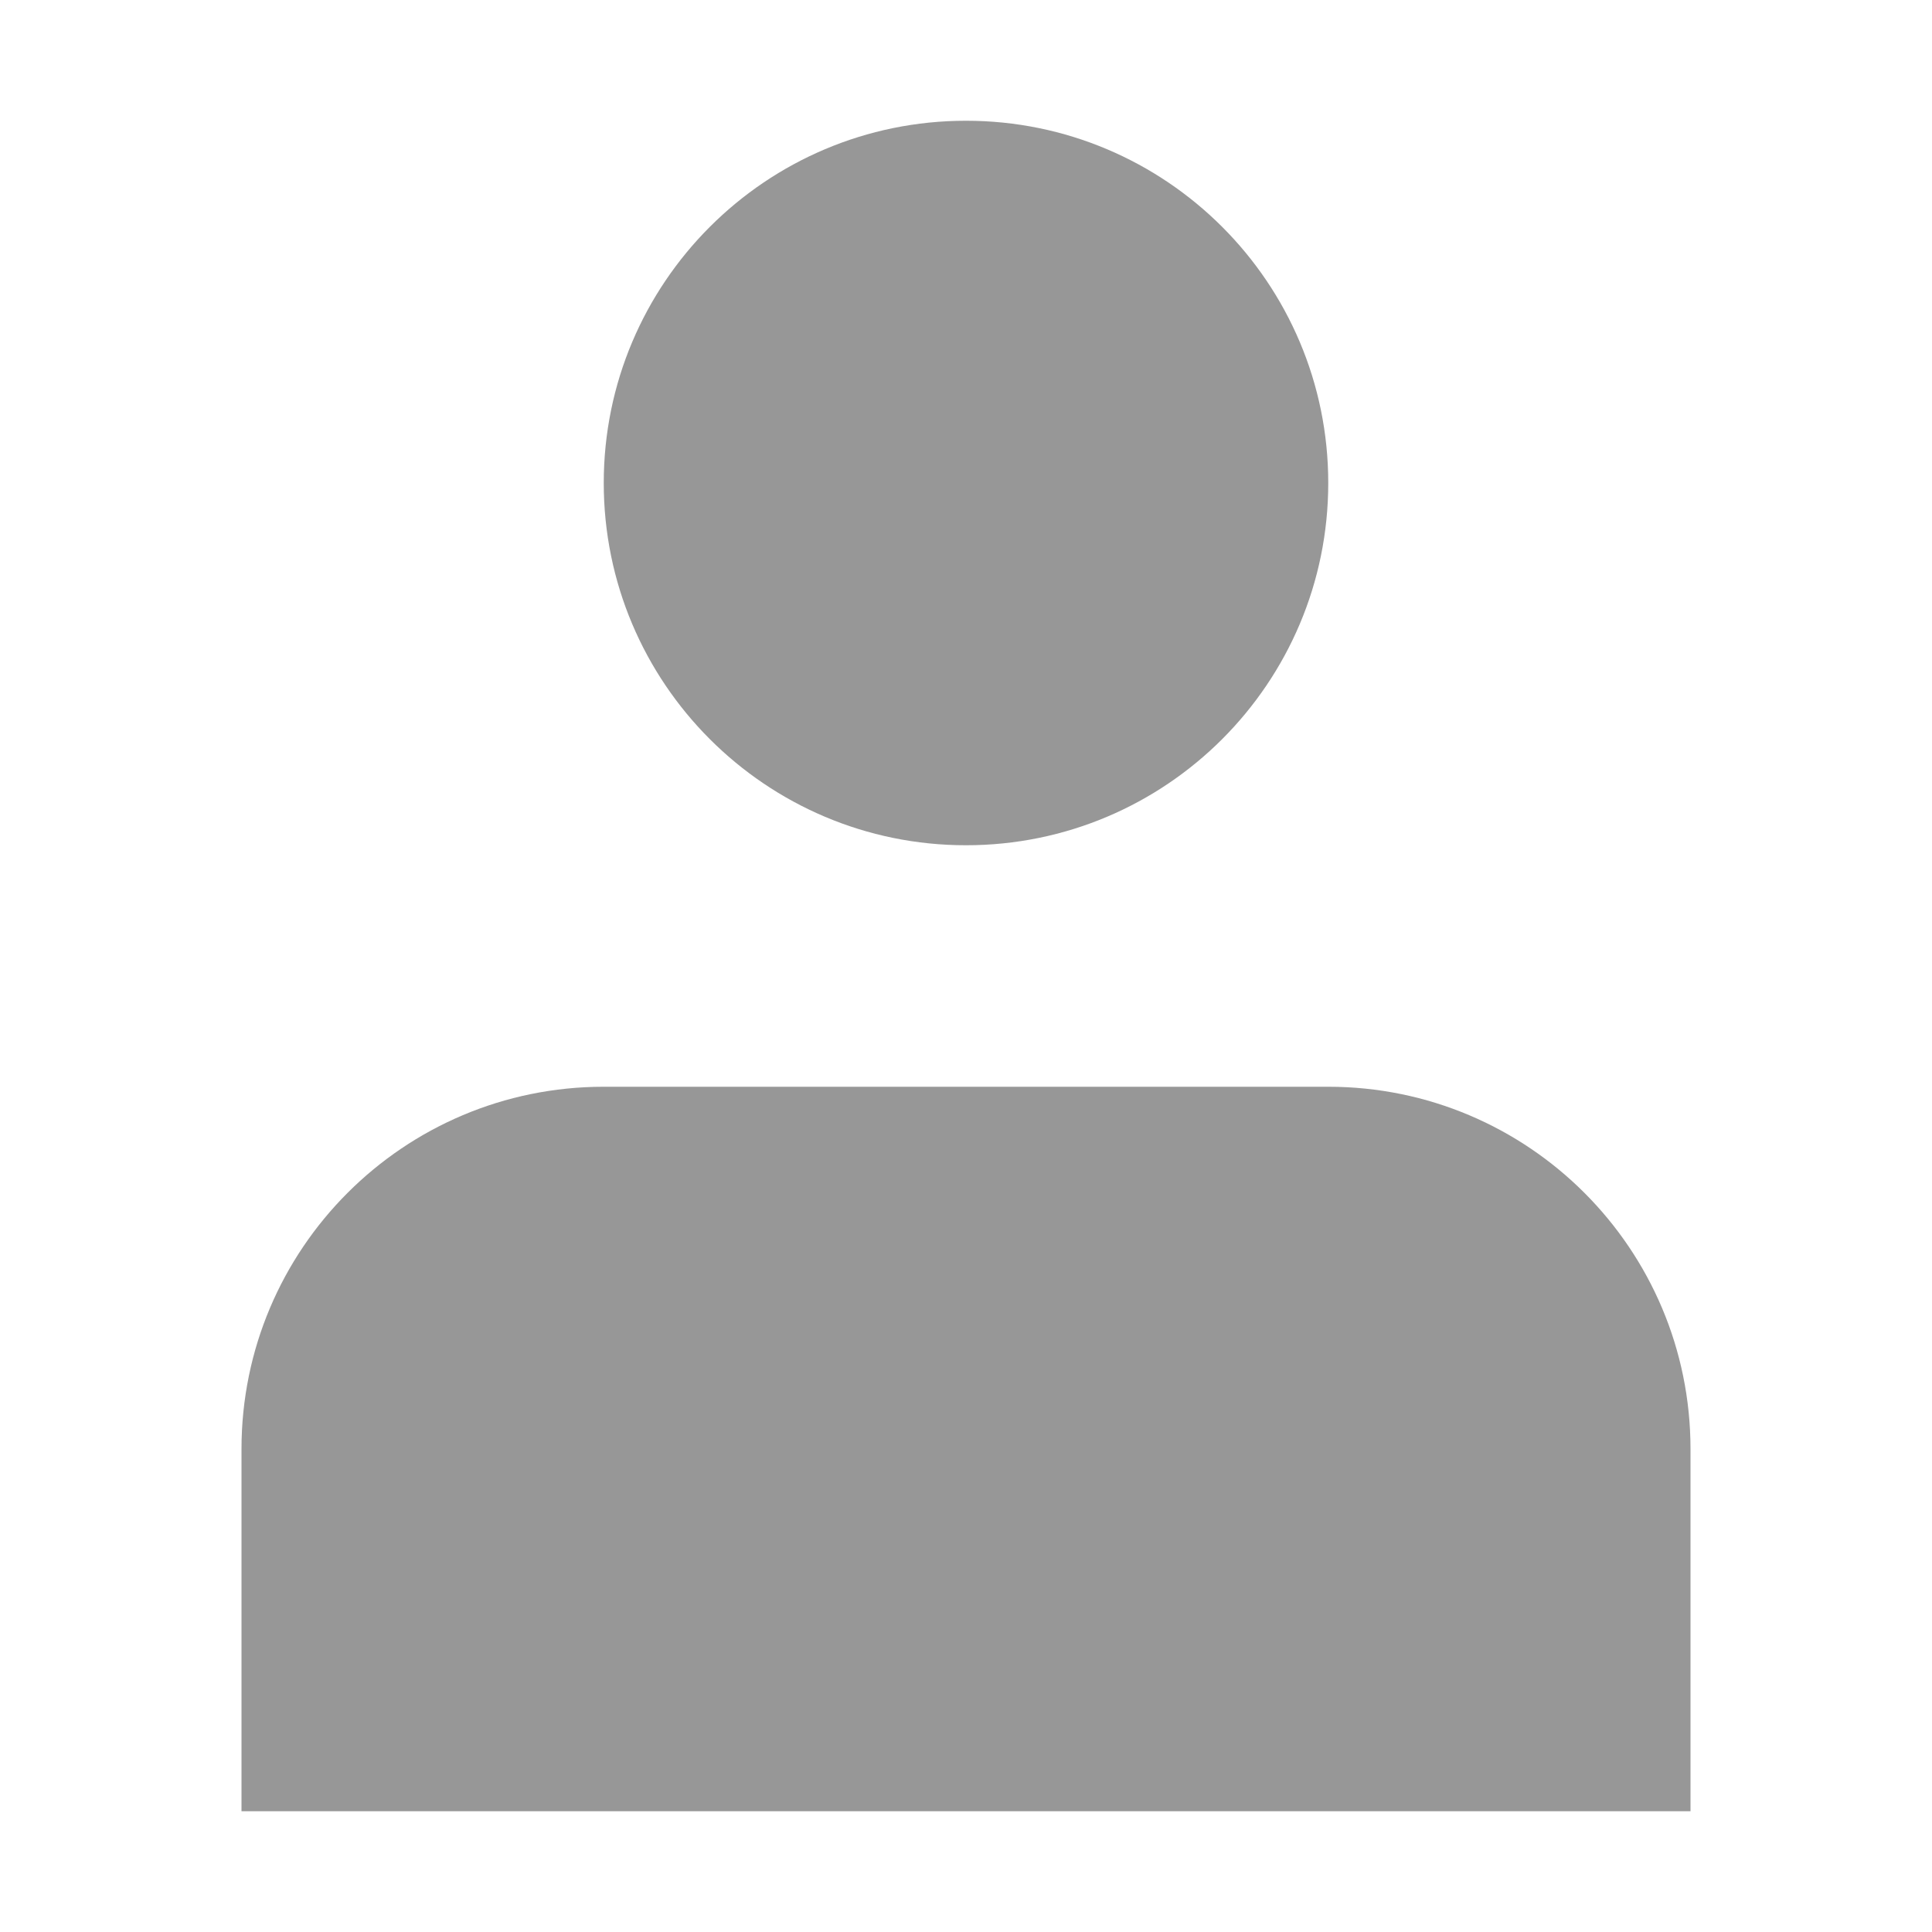 <svg width="16" height="16" viewBox="0 0 16 16" fill="none" xmlns="http://www.w3.org/2000/svg">
<path d="M8 7C9.657 7 11 5.657 11 4C11 2.343 9.657 1 8 1C6.343 1 5 2.343 5 4C5 5.657 6.343 7 8 7Z" fill="#979797"/>
<path d="M14 12C14 10.343 12.657 9 11 9H5C3.343 9 2 10.343 2 12V15H14V12Z" fill="#979797"/>
</svg>
